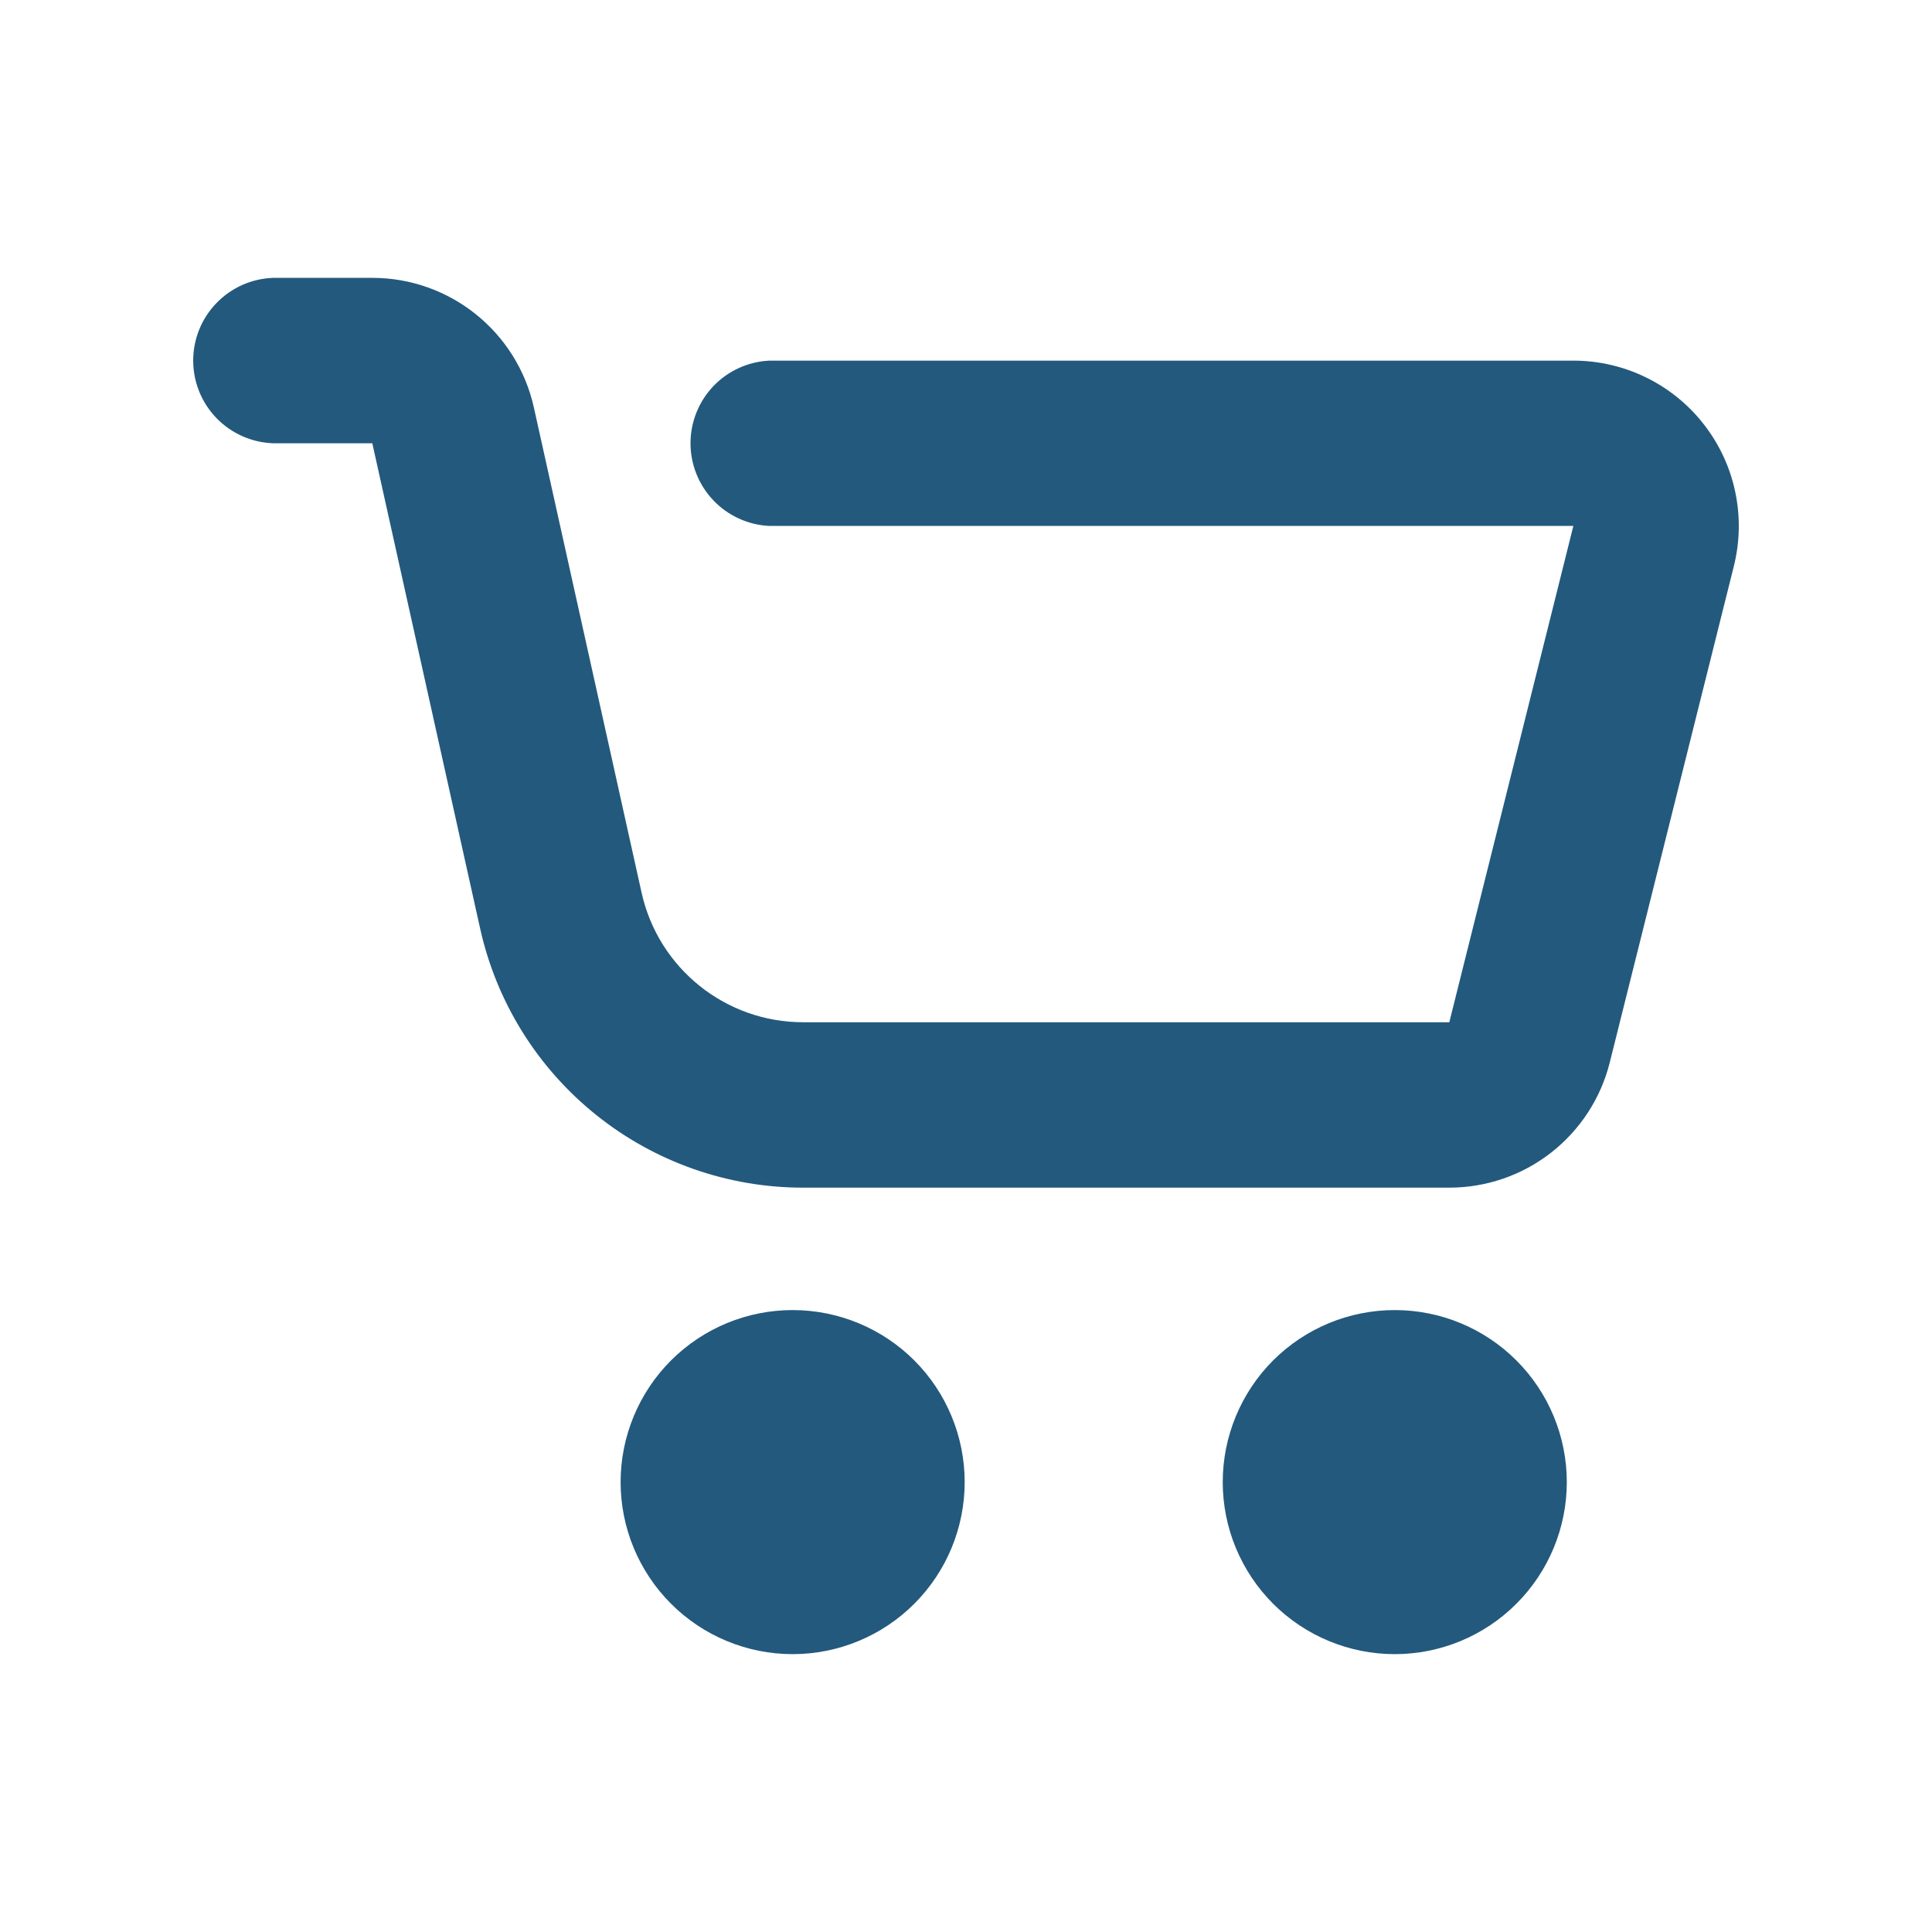 <svg width="44" height="44" viewBox="0 0 44 44" fill="none" xmlns="http://www.w3.org/2000/svg">
<path d="M18.052 37.672C17.013 37.672 16.016 37.259 15.282 36.524C14.547 35.789 14.134 34.793 14.134 33.754C14.134 32.715 14.547 31.718 15.282 30.983C16.016 30.249 17.013 29.836 18.052 29.836C19.091 29.836 20.088 30.249 20.823 30.983C21.557 31.718 21.97 32.715 21.97 33.754C21.97 34.793 21.557 35.789 20.823 36.524C20.088 37.259 19.091 37.672 18.052 37.672ZM31.765 37.672C30.726 37.672 29.729 37.259 28.994 36.524C28.26 35.789 27.847 34.793 27.847 33.754C27.847 32.715 28.26 31.718 28.994 30.983C29.729 30.249 30.726 29.836 31.765 29.836C32.804 29.836 33.801 30.249 34.535 30.983C35.27 31.718 35.683 32.715 35.683 33.754C35.683 34.793 35.27 35.789 34.535 36.524C33.801 37.259 32.804 37.672 31.765 37.672ZM6.224 10.095C5.735 10.079 5.271 9.874 4.931 9.523C4.59 9.171 4.4 8.701 4.4 8.212C4.4 7.722 4.59 7.252 4.931 6.901C5.271 6.549 5.735 6.344 6.224 6.328H8.479C10.246 6.328 11.774 7.555 12.158 9.278L14.612 20.331C14.996 22.055 16.524 23.281 18.291 23.281H33.007L35.832 11.978H17.525C17.041 11.956 16.583 11.748 16.248 11.397C15.913 11.046 15.726 10.58 15.726 10.095C15.726 9.61 15.913 9.144 16.248 8.793C16.583 8.443 17.041 8.235 17.525 8.213H35.832C36.404 8.213 36.97 8.343 37.484 8.594C37.999 8.845 38.45 9.21 38.802 9.662C39.155 10.113 39.4 10.639 39.518 11.199C39.637 11.759 39.626 12.339 39.487 12.895L36.662 24.194C36.459 25.009 35.988 25.733 35.326 26.25C34.664 26.768 33.847 27.048 33.007 27.048H18.291C16.577 27.049 14.913 26.464 13.576 25.391C12.238 24.318 11.307 22.822 10.935 21.148L8.479 10.095H6.224Z" fill="#23597D"/>
</svg>
